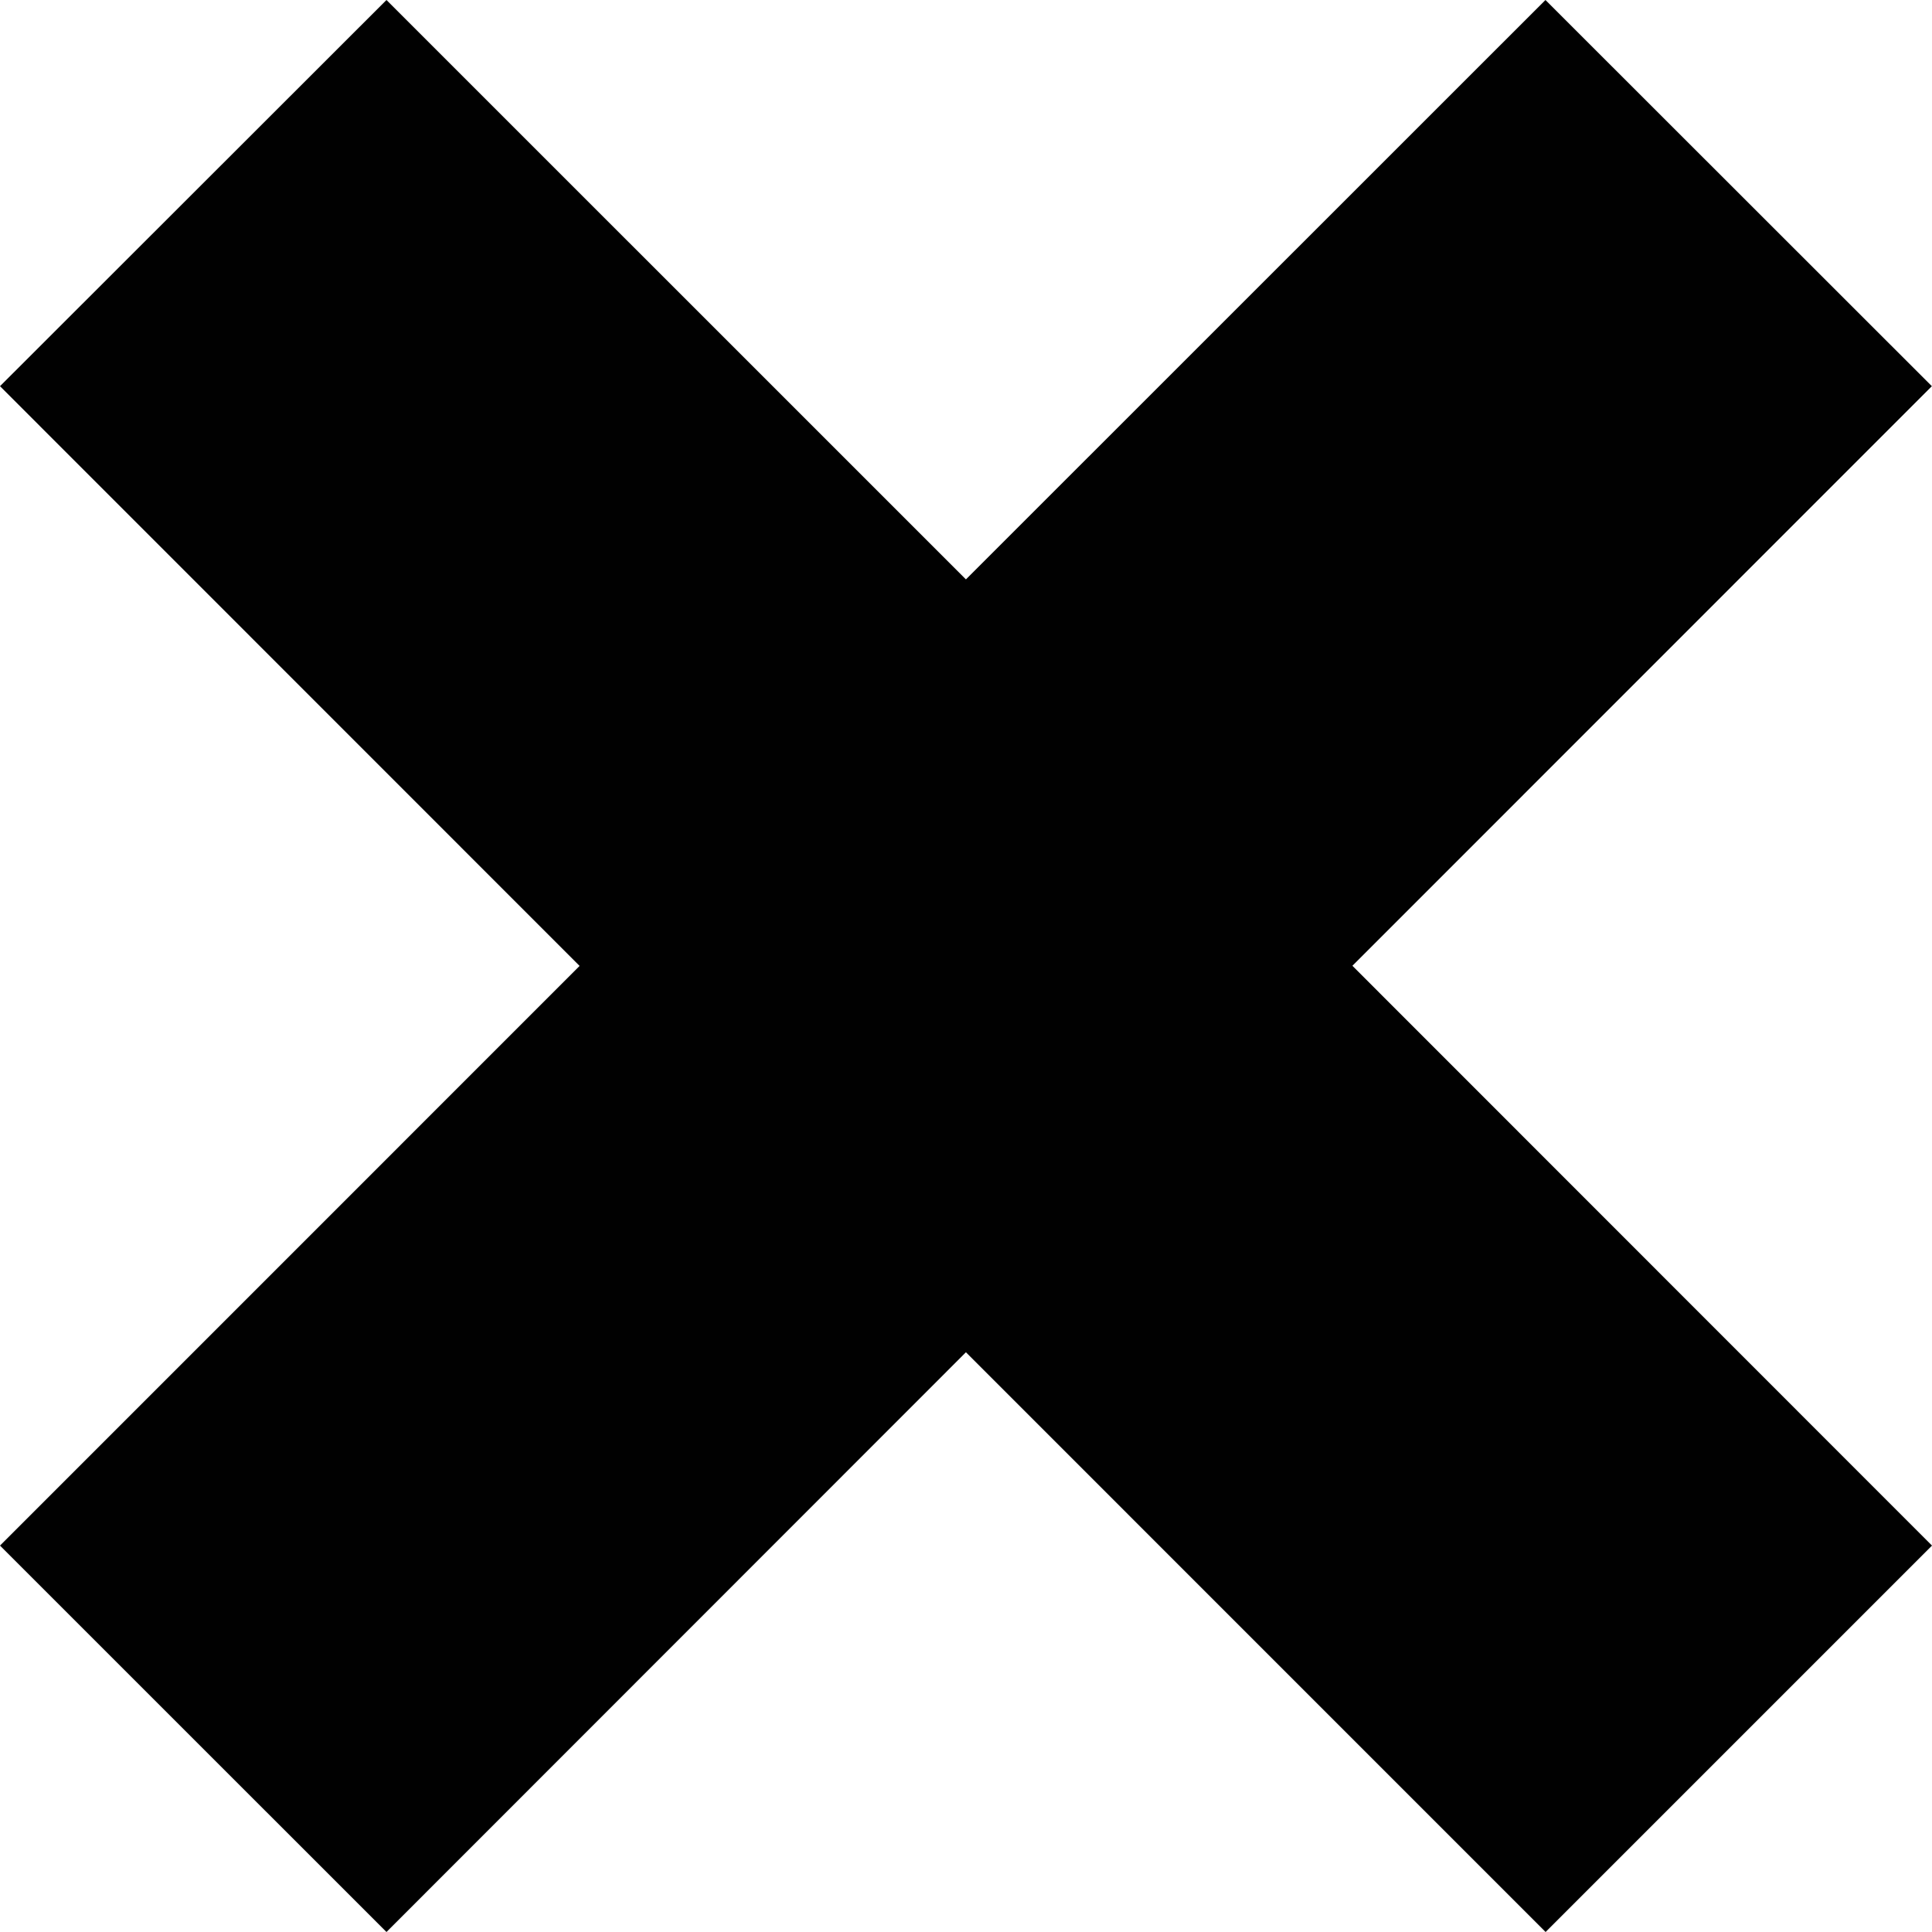 <?xml version="1.0" encoding="utf-8"?>
<!-- Generator: Adobe Illustrator 16.0.0, SVG Export Plug-In . SVG Version: 6.00 Build 0)  -->
<!DOCTYPE svg PUBLIC "-//W3C//DTD SVG 1.1//EN" "http://www.w3.org/Graphics/SVG/1.1/DTD/svg11.dtd">
<svg version="1.1" id="Layer_1" xmlns="http://www.w3.org/2000/svg" xmlns:xlink="http://www.w3.org/1999/xlink" x="0px" y="0px"
	 width="27px" height="27px" viewBox="0 0 27 27" enable-background="new 0 0 27 27" xml:space="preserve">
<polygon fill="#010101" points="27,21.6 18.9,13.497 26.998,5.397 21.598,0 13.499,8.097 5.401,0 0,5.397 8.1,13.499 0,21.6 
	5.401,27 13.499,18.898 21.6,27 "/>
</svg>

